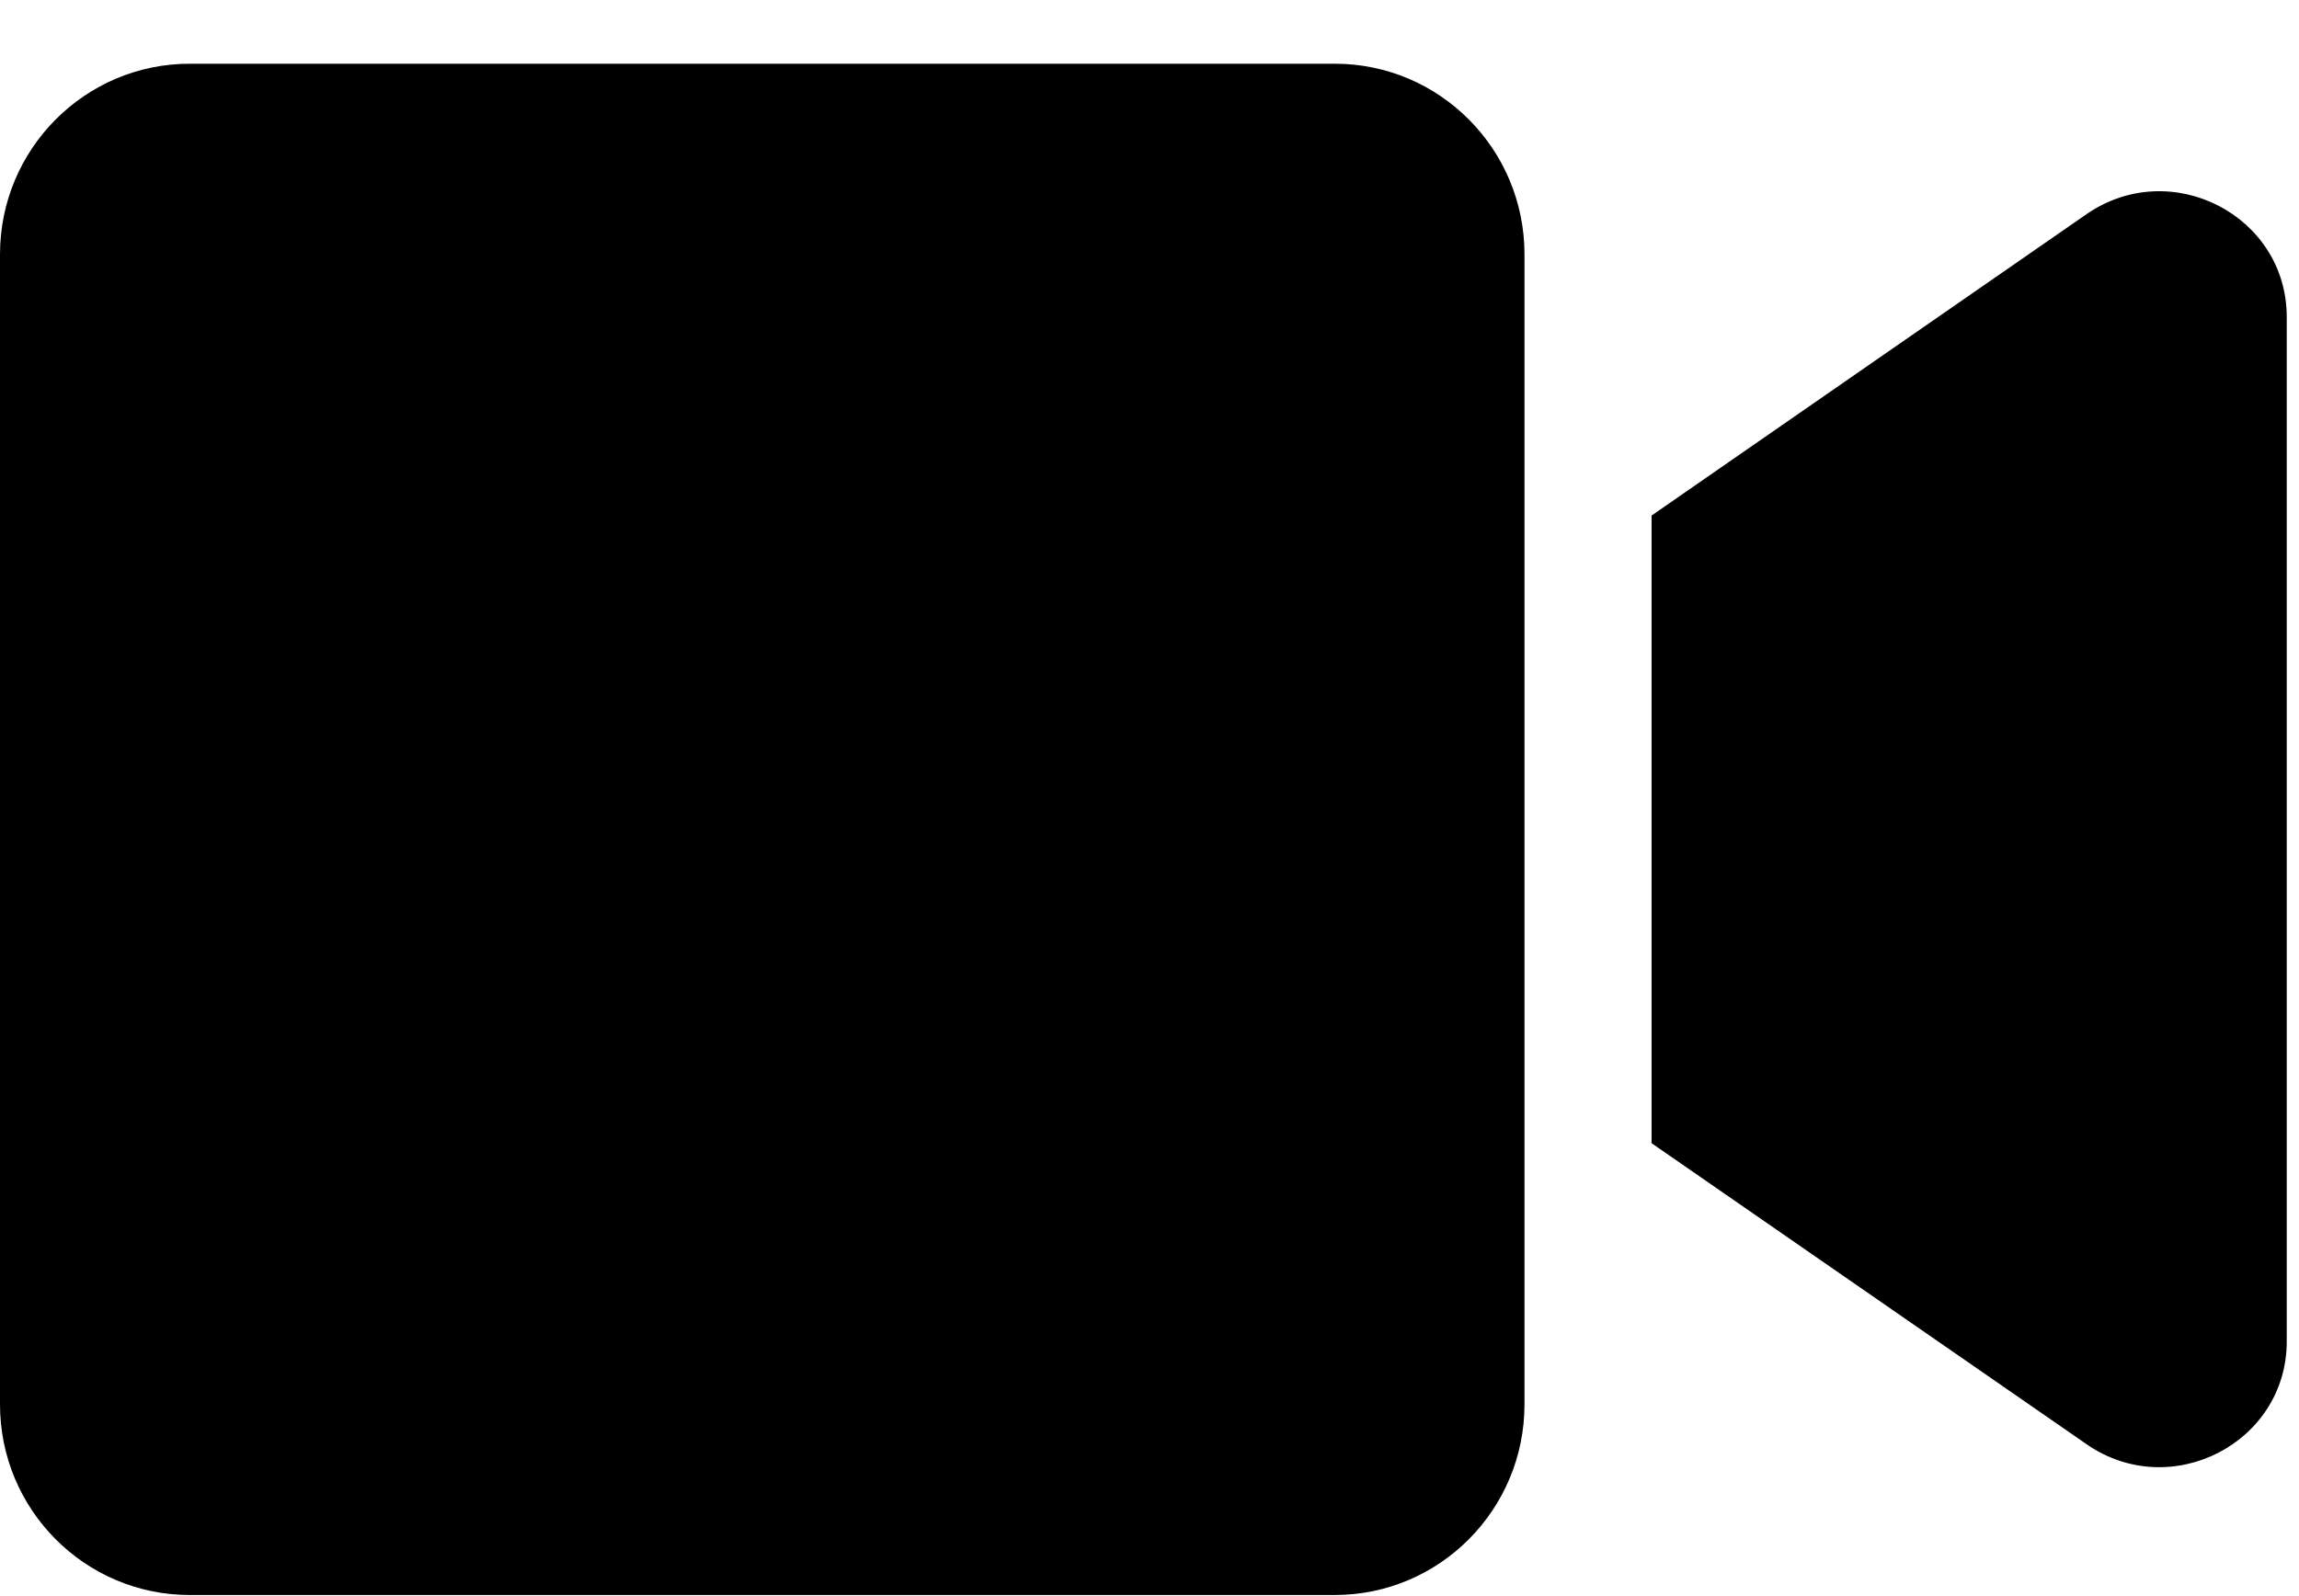 <svg xmlns="http://www.w3.org/2000/svg" width="36" height="25" fill="none" viewBox="0 0 36 25"><path fill="#000" d="M20.901 0.998H2.972C1.33 0.998 0 2.335 0 3.984V21.997C0 23.646 1.33 24.983 2.972 24.983H20.901C22.542 24.983 23.872 23.646 23.872 21.997V3.984C23.872 2.335 22.542 0.998 20.901 0.998ZM32.675 3.353L25.862 8.075V17.906L32.675 22.622C33.993 23.534 35.808 22.603 35.808 21.011V4.964C35.808 3.378 33.999 2.441 32.675 3.353Z" class="theme-fill"/></svg>